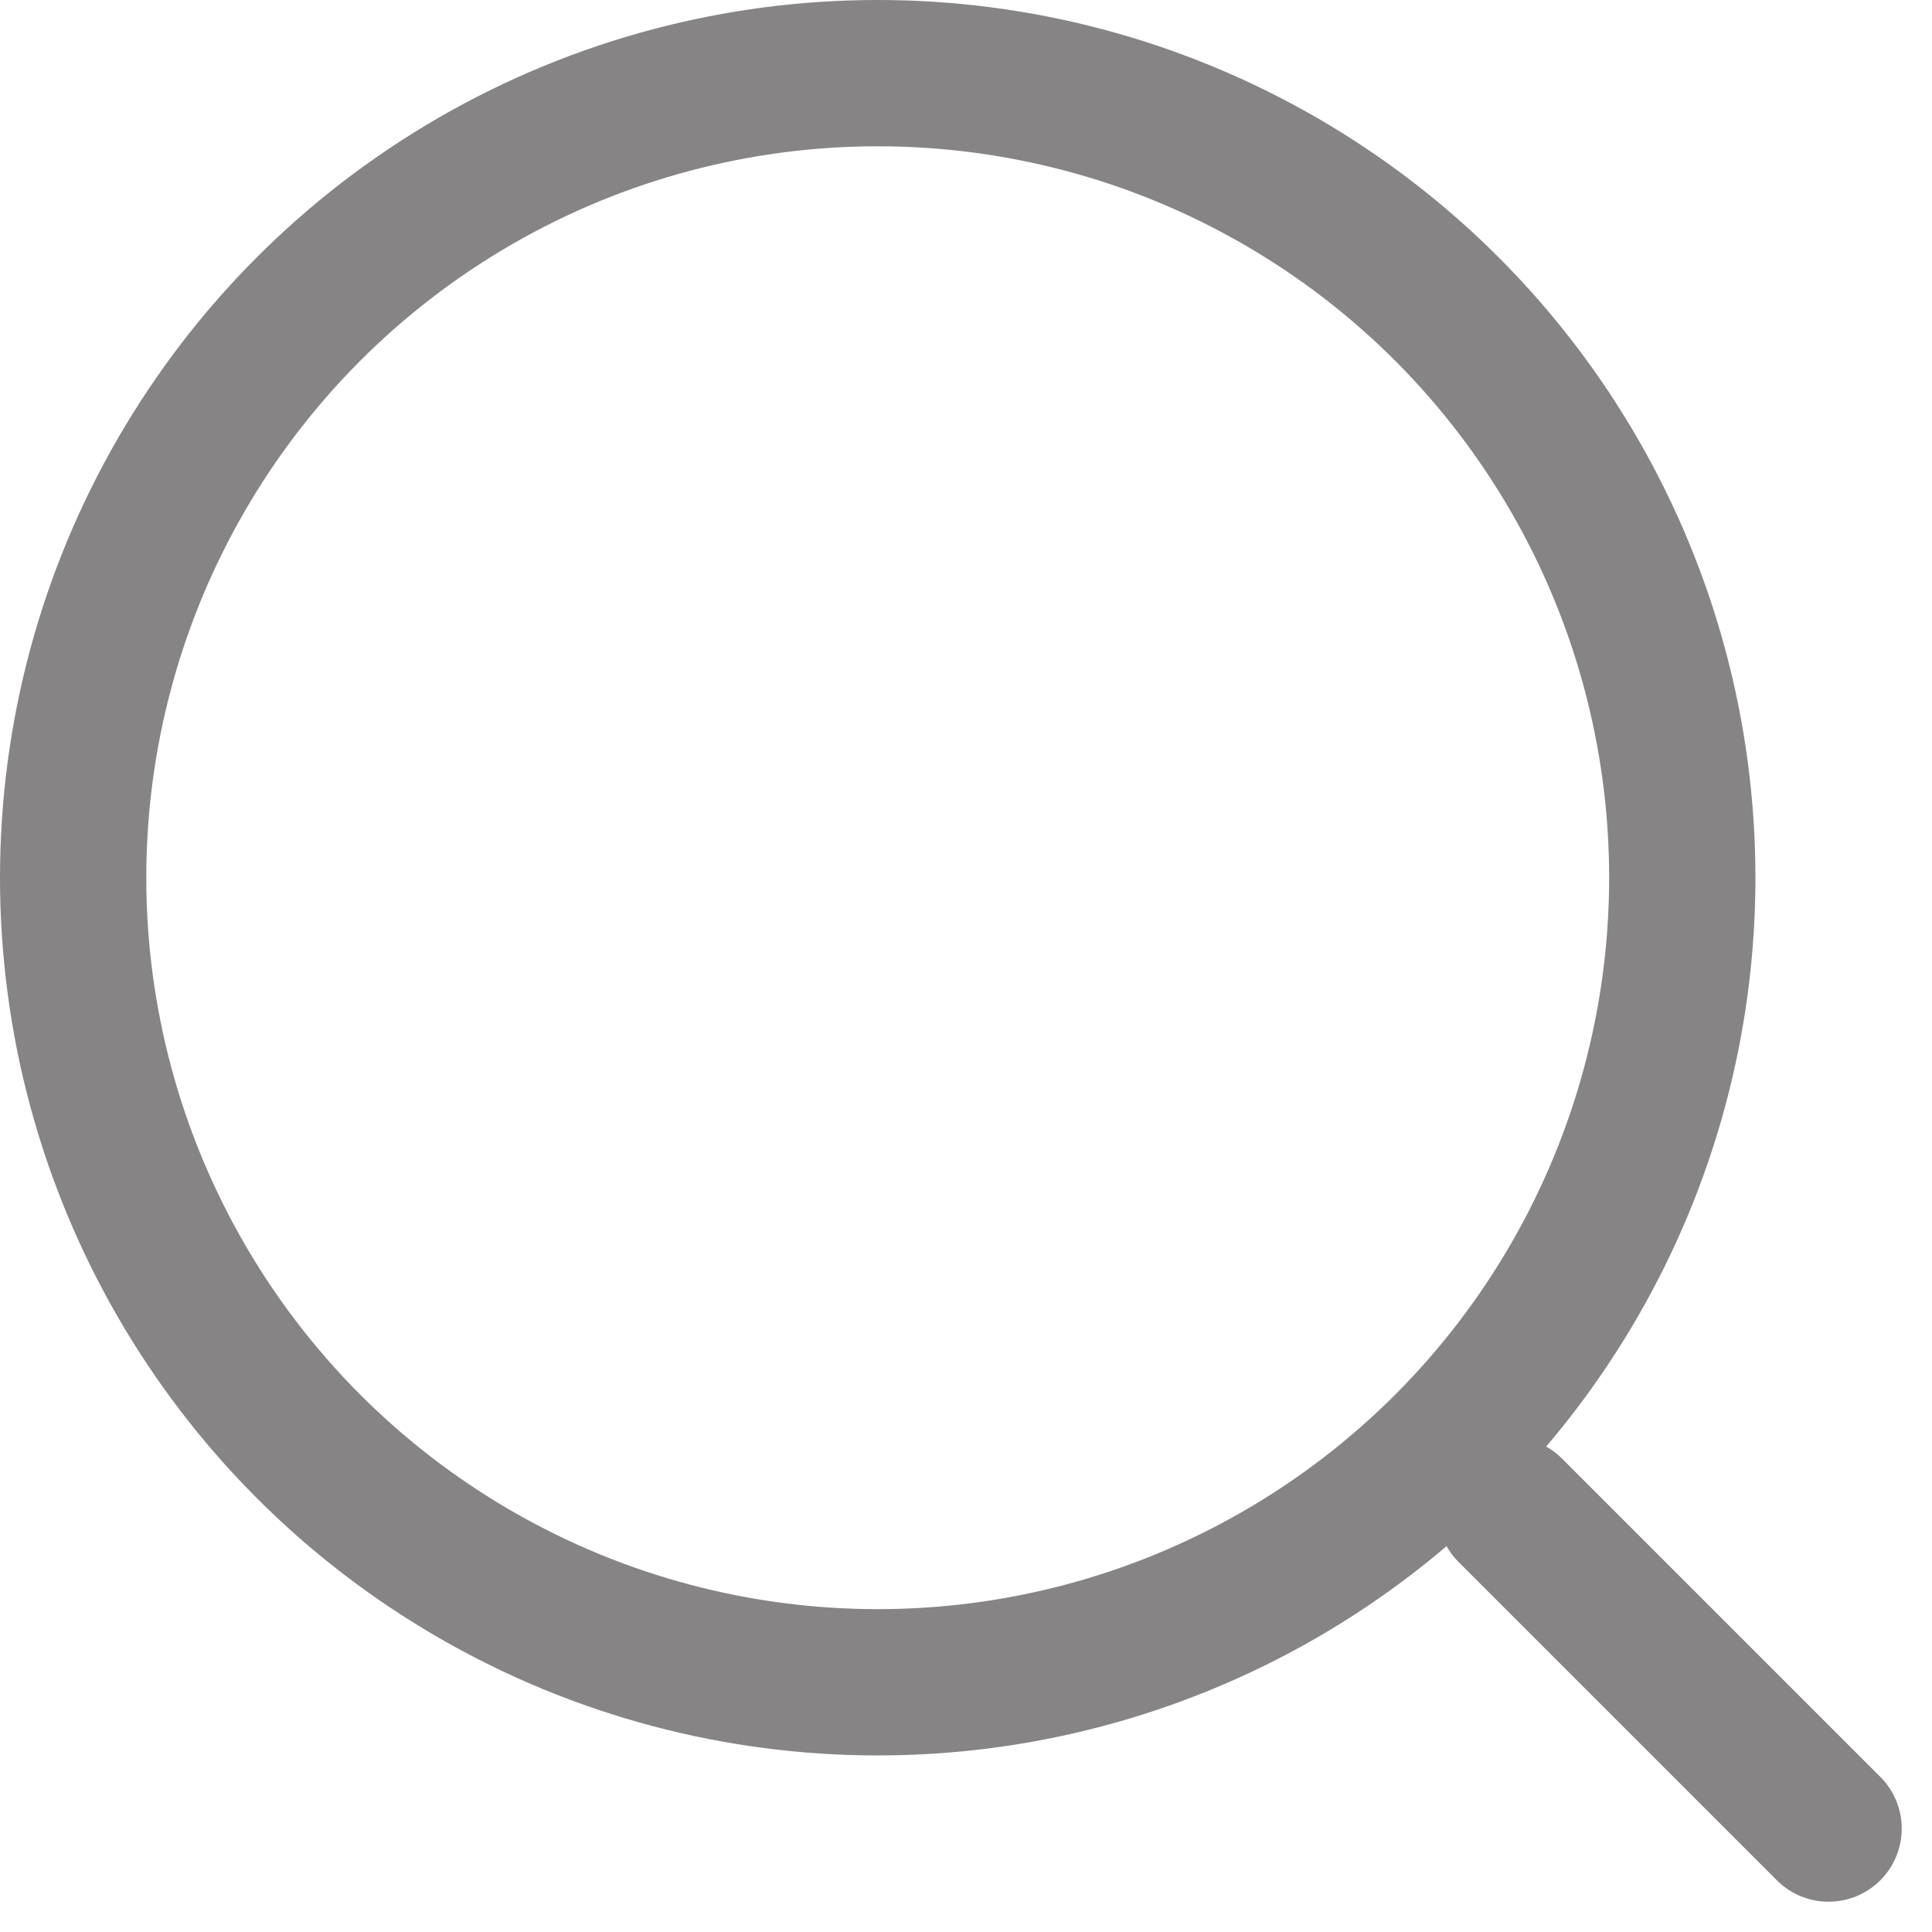 <svg xmlns="http://www.w3.org/2000/svg" width="26.414" height="26.414" viewBox="0 0 26.414 26.414">
  <g id="search_icon" transform="translate(1 1)">
    <circle id="Ellipse_153" data-name="Ellipse 153" cx="11" cy="11" r="11" fill="none" stroke="#868484" stroke-linecap="round" stroke-linejoin="round" stroke-width="2"/>
    <line id="Line_547" data-name="Line 547" x1="4.35" y1="4.35" transform="translate(19.65 19.65)" fill="none" stroke="#868484" stroke-linecap="round" stroke-linejoin="round" stroke-width="2"/>
  </g>
</svg>
